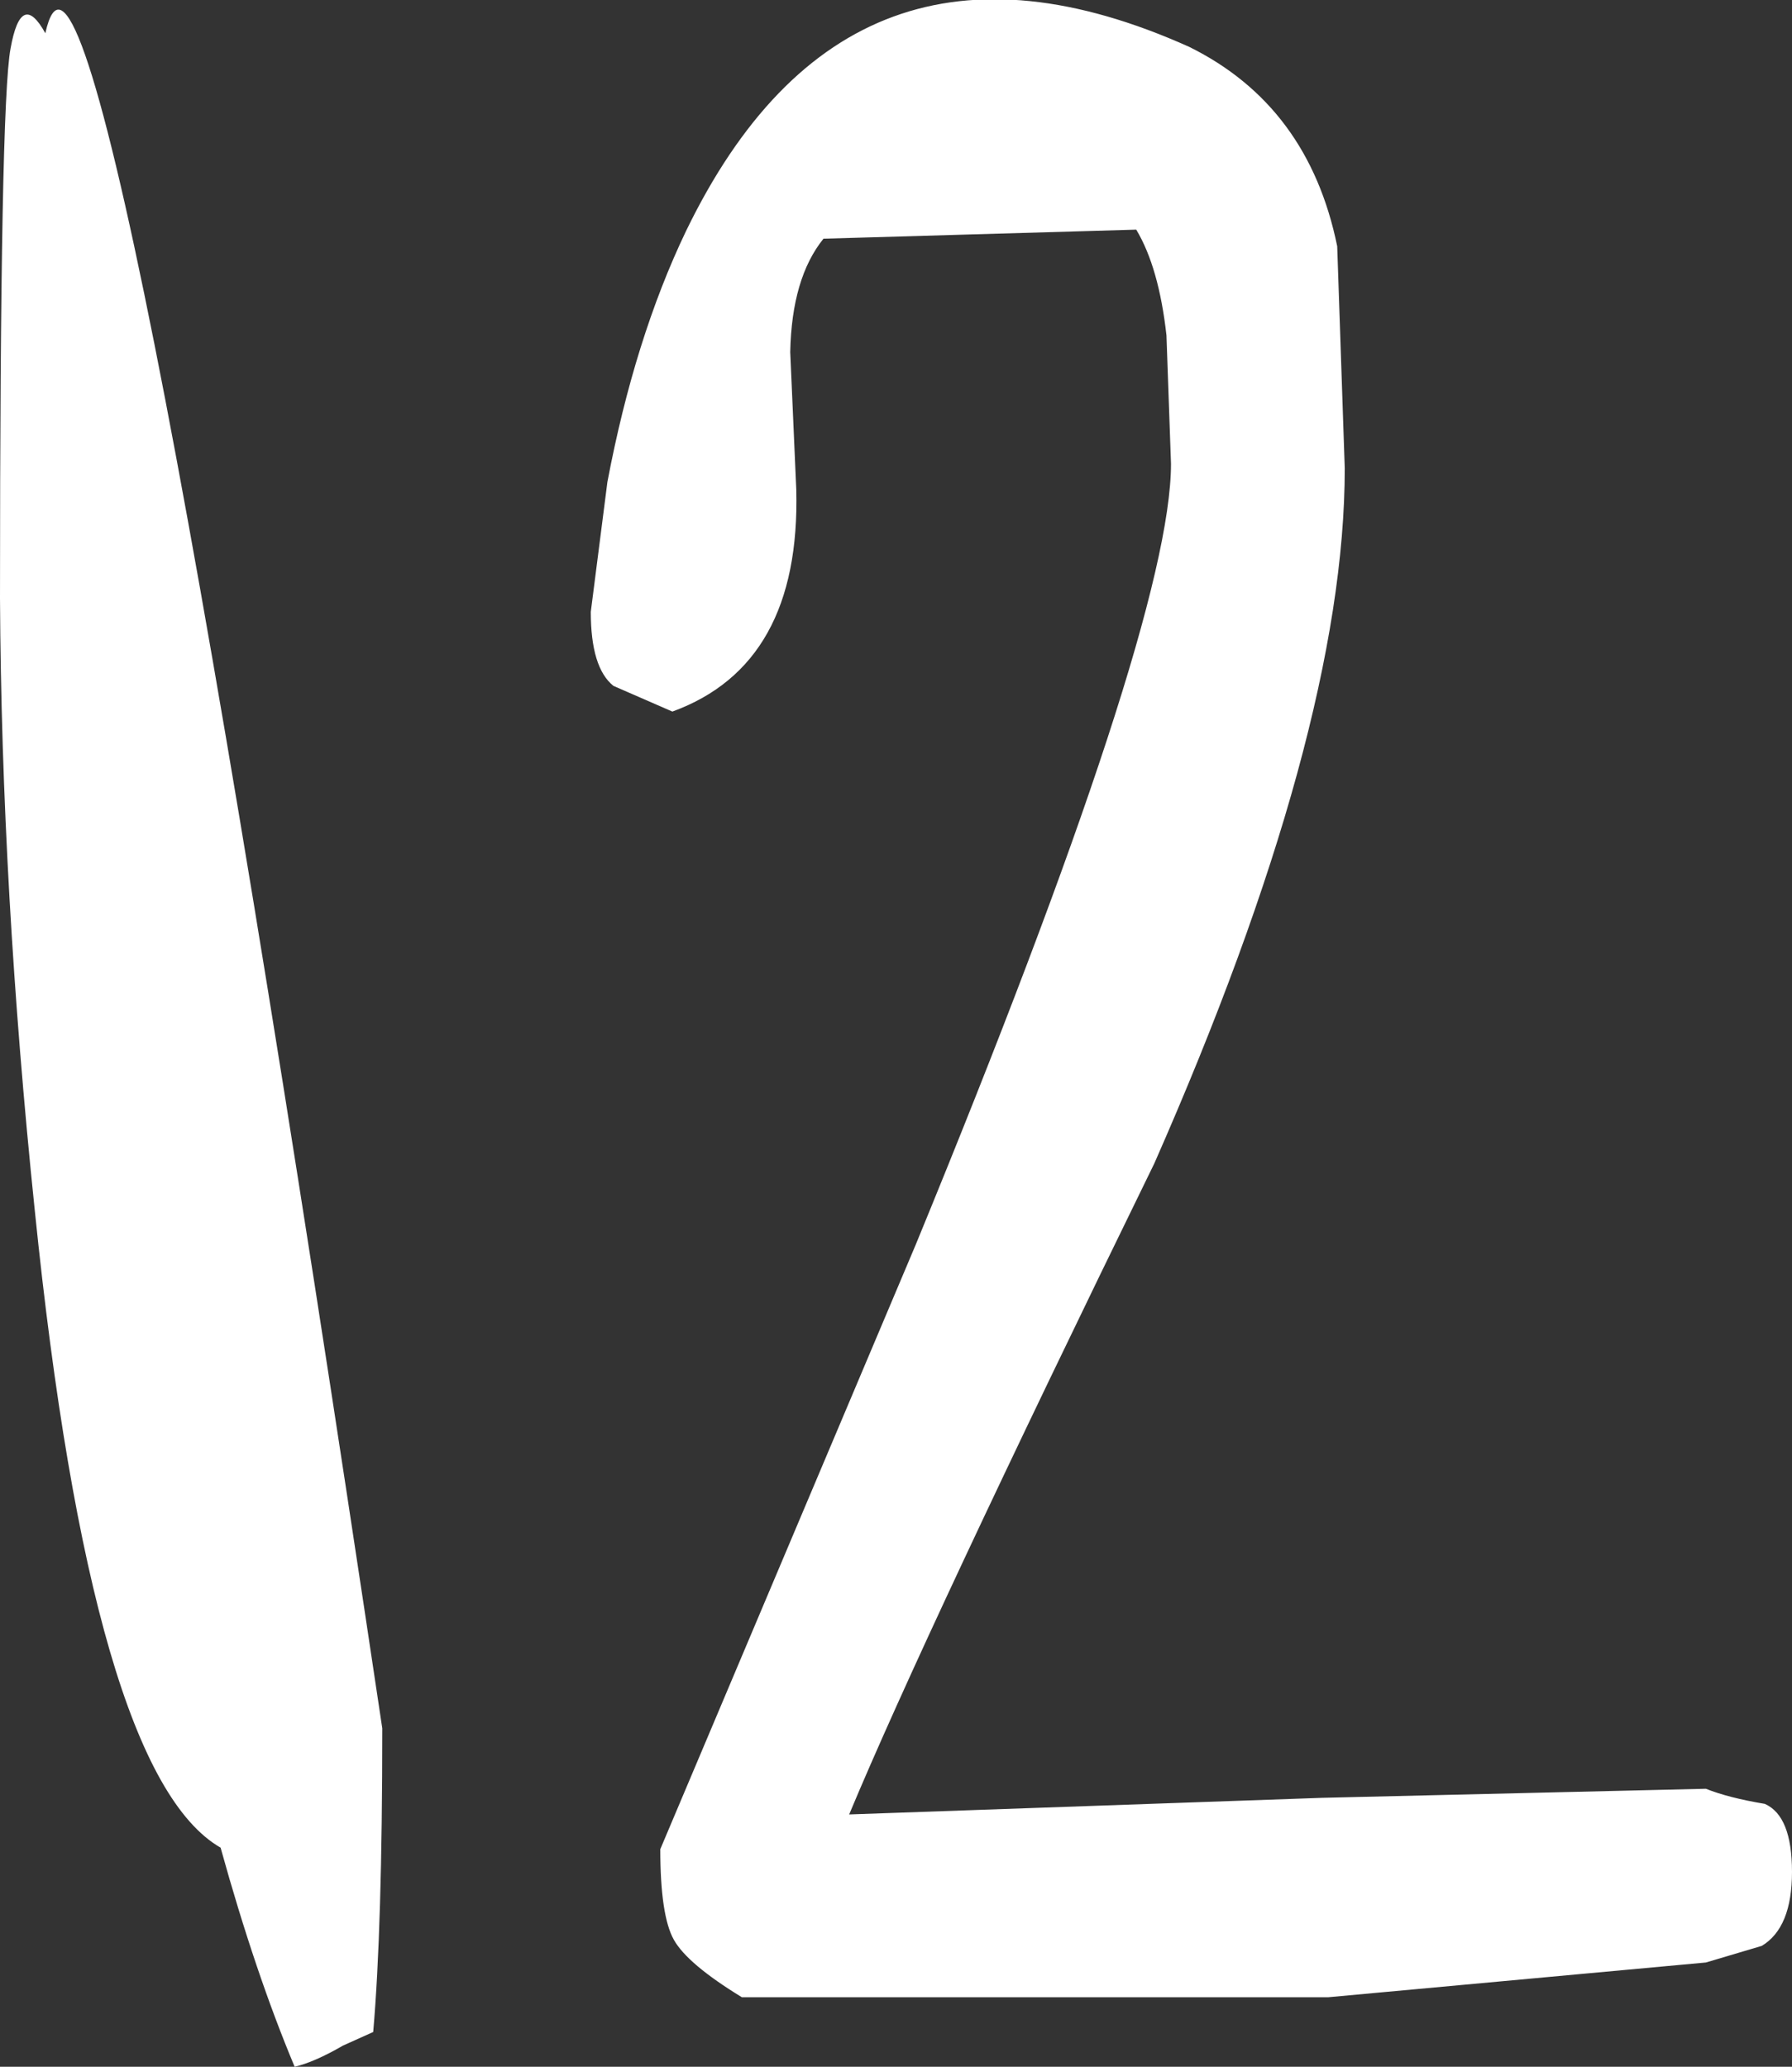 <?xml version="1.0" encoding="UTF-8" standalone="no"?>
<svg xmlns:ffdec="https://www.free-decompiler.com/flash" xmlns:xlink="http://www.w3.org/1999/xlink" ffdec:objectType="shape" height="68.4px" width="59.3px" xmlns="http://www.w3.org/2000/svg">
  <rect width="100%" height="100%" fill="#333333" stroke="none"/>
  <g transform="matrix(1.0, 0.0, 0.0, 1.0, 25.7, 217.3)">
    <path d="M18.8 -201.8 Q18.8 -193.1 12.5 -178.8 4.95 -163.35 2.4 -157.25 L18.05 -157.8 30.75 -158.1 Q31.5 -157.8 32.7 -157.6 33.6 -157.2 33.6 -155.35 33.6 -153.5 32.6 -152.9 L30.75 -152.35 18.25 -151.2 -1.15 -151.2 Q-2.95 -152.3 -3.4 -153.1 -3.85 -153.9 -3.85 -156.1 L4.6 -176.1 Q13.05 -196.65 13.05 -201.95 L12.9 -206.2 Q12.65 -208.45 11.9 -209.7 L1.55 -209.4 Q0.5 -208.1 0.45 -205.65 L0.65 -201.1 Q0.8 -195.3 -3.45 -193.75 L-5.4 -194.6 Q-6.15 -195.2 -6.15 -197.05 L-5.6 -201.35 Q-4.7 -206.1 -3.0 -209.65 2.4 -220.8 13.65 -215.75 17.6 -213.8 18.55 -209.15 L18.8 -201.8 M-24.2 -216.2 Q-22.55 -223.65 -13.05 -160.1 -13.05 -153.5 -13.35 -150.05 L-14.35 -149.6 Q-15.3 -149.05 -15.95 -148.9 -17.25 -152.0 -18.4 -156.15 -22.65 -158.6 -24.55 -177.25 -25.65 -187.85 -25.7 -197.5 -25.7 -213.85 -25.35 -215.7 -25.0 -217.65 -24.2 -216.2" fill="#ffffff" fill-rule="evenodd" stroke="none"/>
  </g>
</svg>
